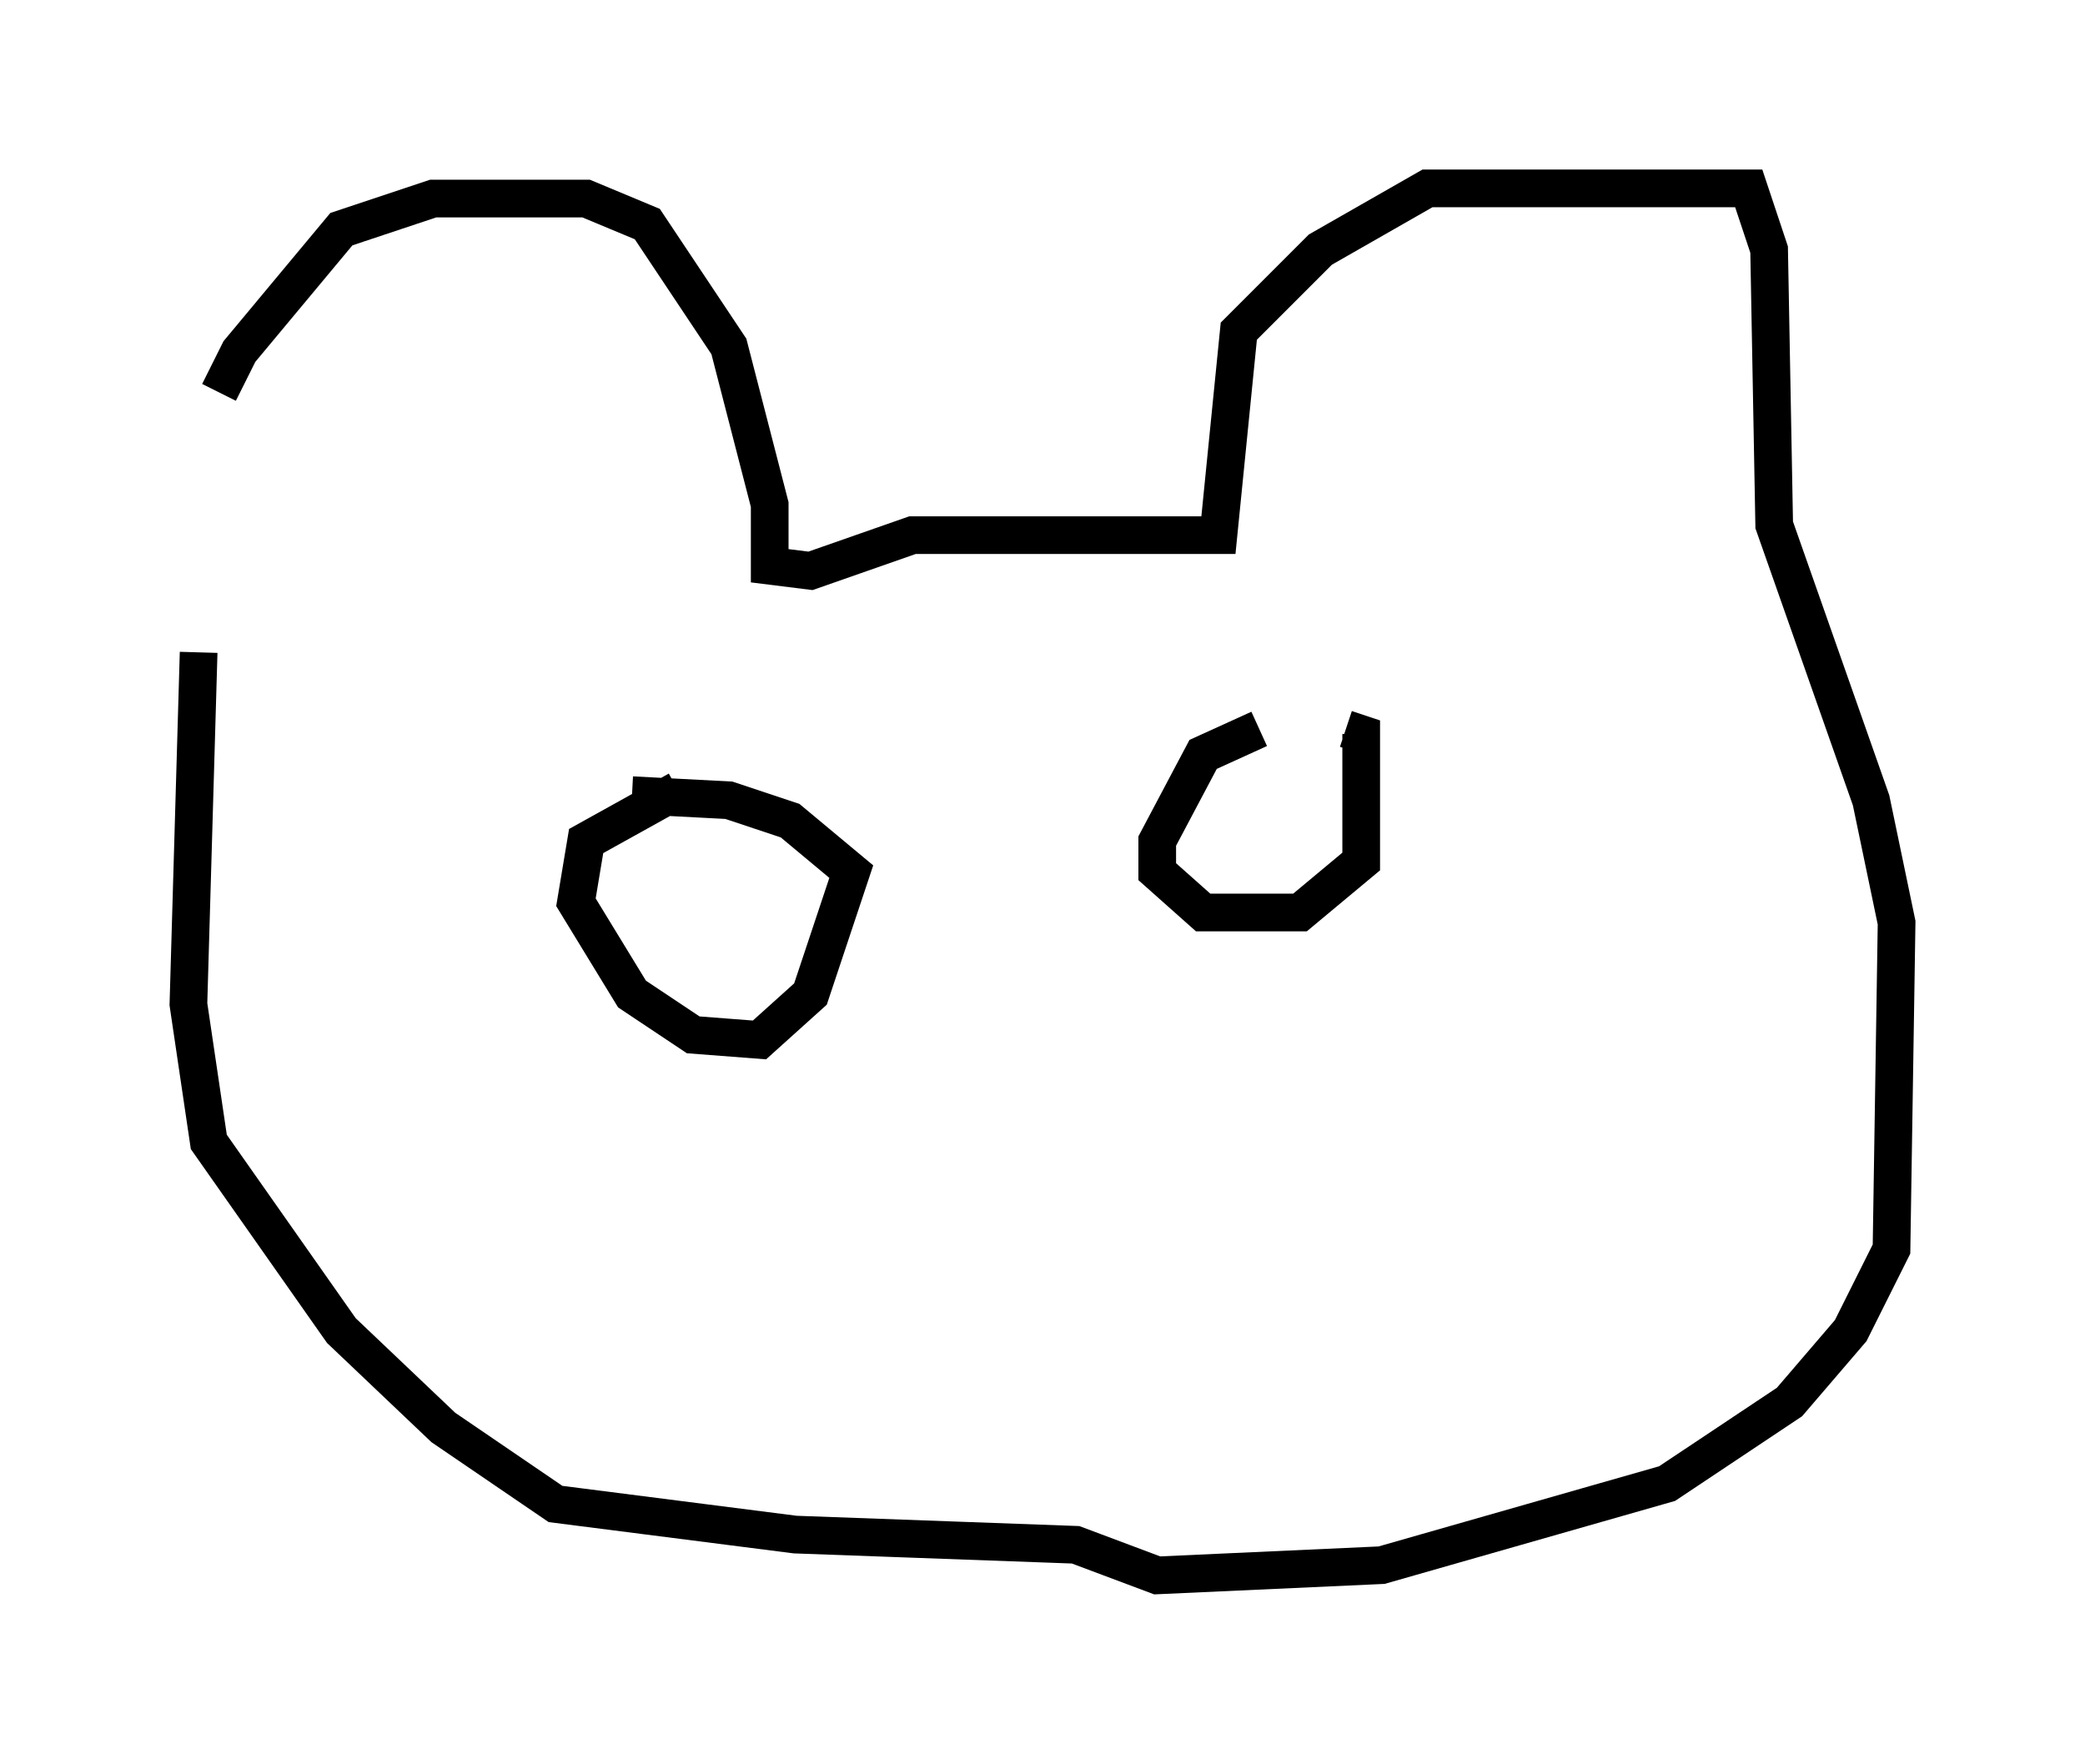 <?xml version="1.0" encoding="utf-8" ?>
<svg baseProfile="full" height="46.806" version="1.1" width="55.331" xmlns="http://www.w3.org/2000/svg" xmlns:ev="http://www.w3.org/2001/xml-events" xmlns:xlink="http://www.w3.org/1999/xlink"><defs /><rect fill="white" height="46.806" width="55.331" x="0" y="0" /><path d="M5.812, 15.825 m0.0, -5.413 l0.541, -1.083 2.706, -3.248 l2.436, -0.812 4.059, 0.0 l1.624, 0.677 2.165, 3.248 l1.083, 4.195 0.0, 1.624 l1.083, 0.135 2.706, -0.947 l8.119, 0.0 0.541, -5.413 l2.165, -2.165 2.842, -1.624 l8.525, 0.0 0.541, 1.624 l0.135, 7.307 2.571, 7.307 l0.677, 3.248 -0.135, 8.66 l-1.083, 2.165 -1.624, 1.894 l-3.248, 2.165 -7.578, 2.165 l-5.954, 0.271 -2.165, -0.812 l-7.442, -0.271 -6.36, -0.812 l-2.977, -2.03 -2.706, -2.571 l-3.518, -5.007 -0.541, -3.654 l0.271, -9.337 m12.72, 3.654 l-2.436, 1.353 -0.271, 1.624 l1.488, 2.436 1.624, 1.083 l1.759, 0.135 1.353, -1.218 l1.083, -3.248 -1.624, -1.353 l-1.624, -0.541 -2.571, -0.135 m16.644, -1.759 l-1.488, 0.677 -1.218, 2.3 l0.0, 0.812 1.218, 1.083 l2.571, 0.0 1.624, -1.353 l0.0, -3.383 -0.406, -0.135 " fill="none" stroke="black" stroke-width="1" /></svg>